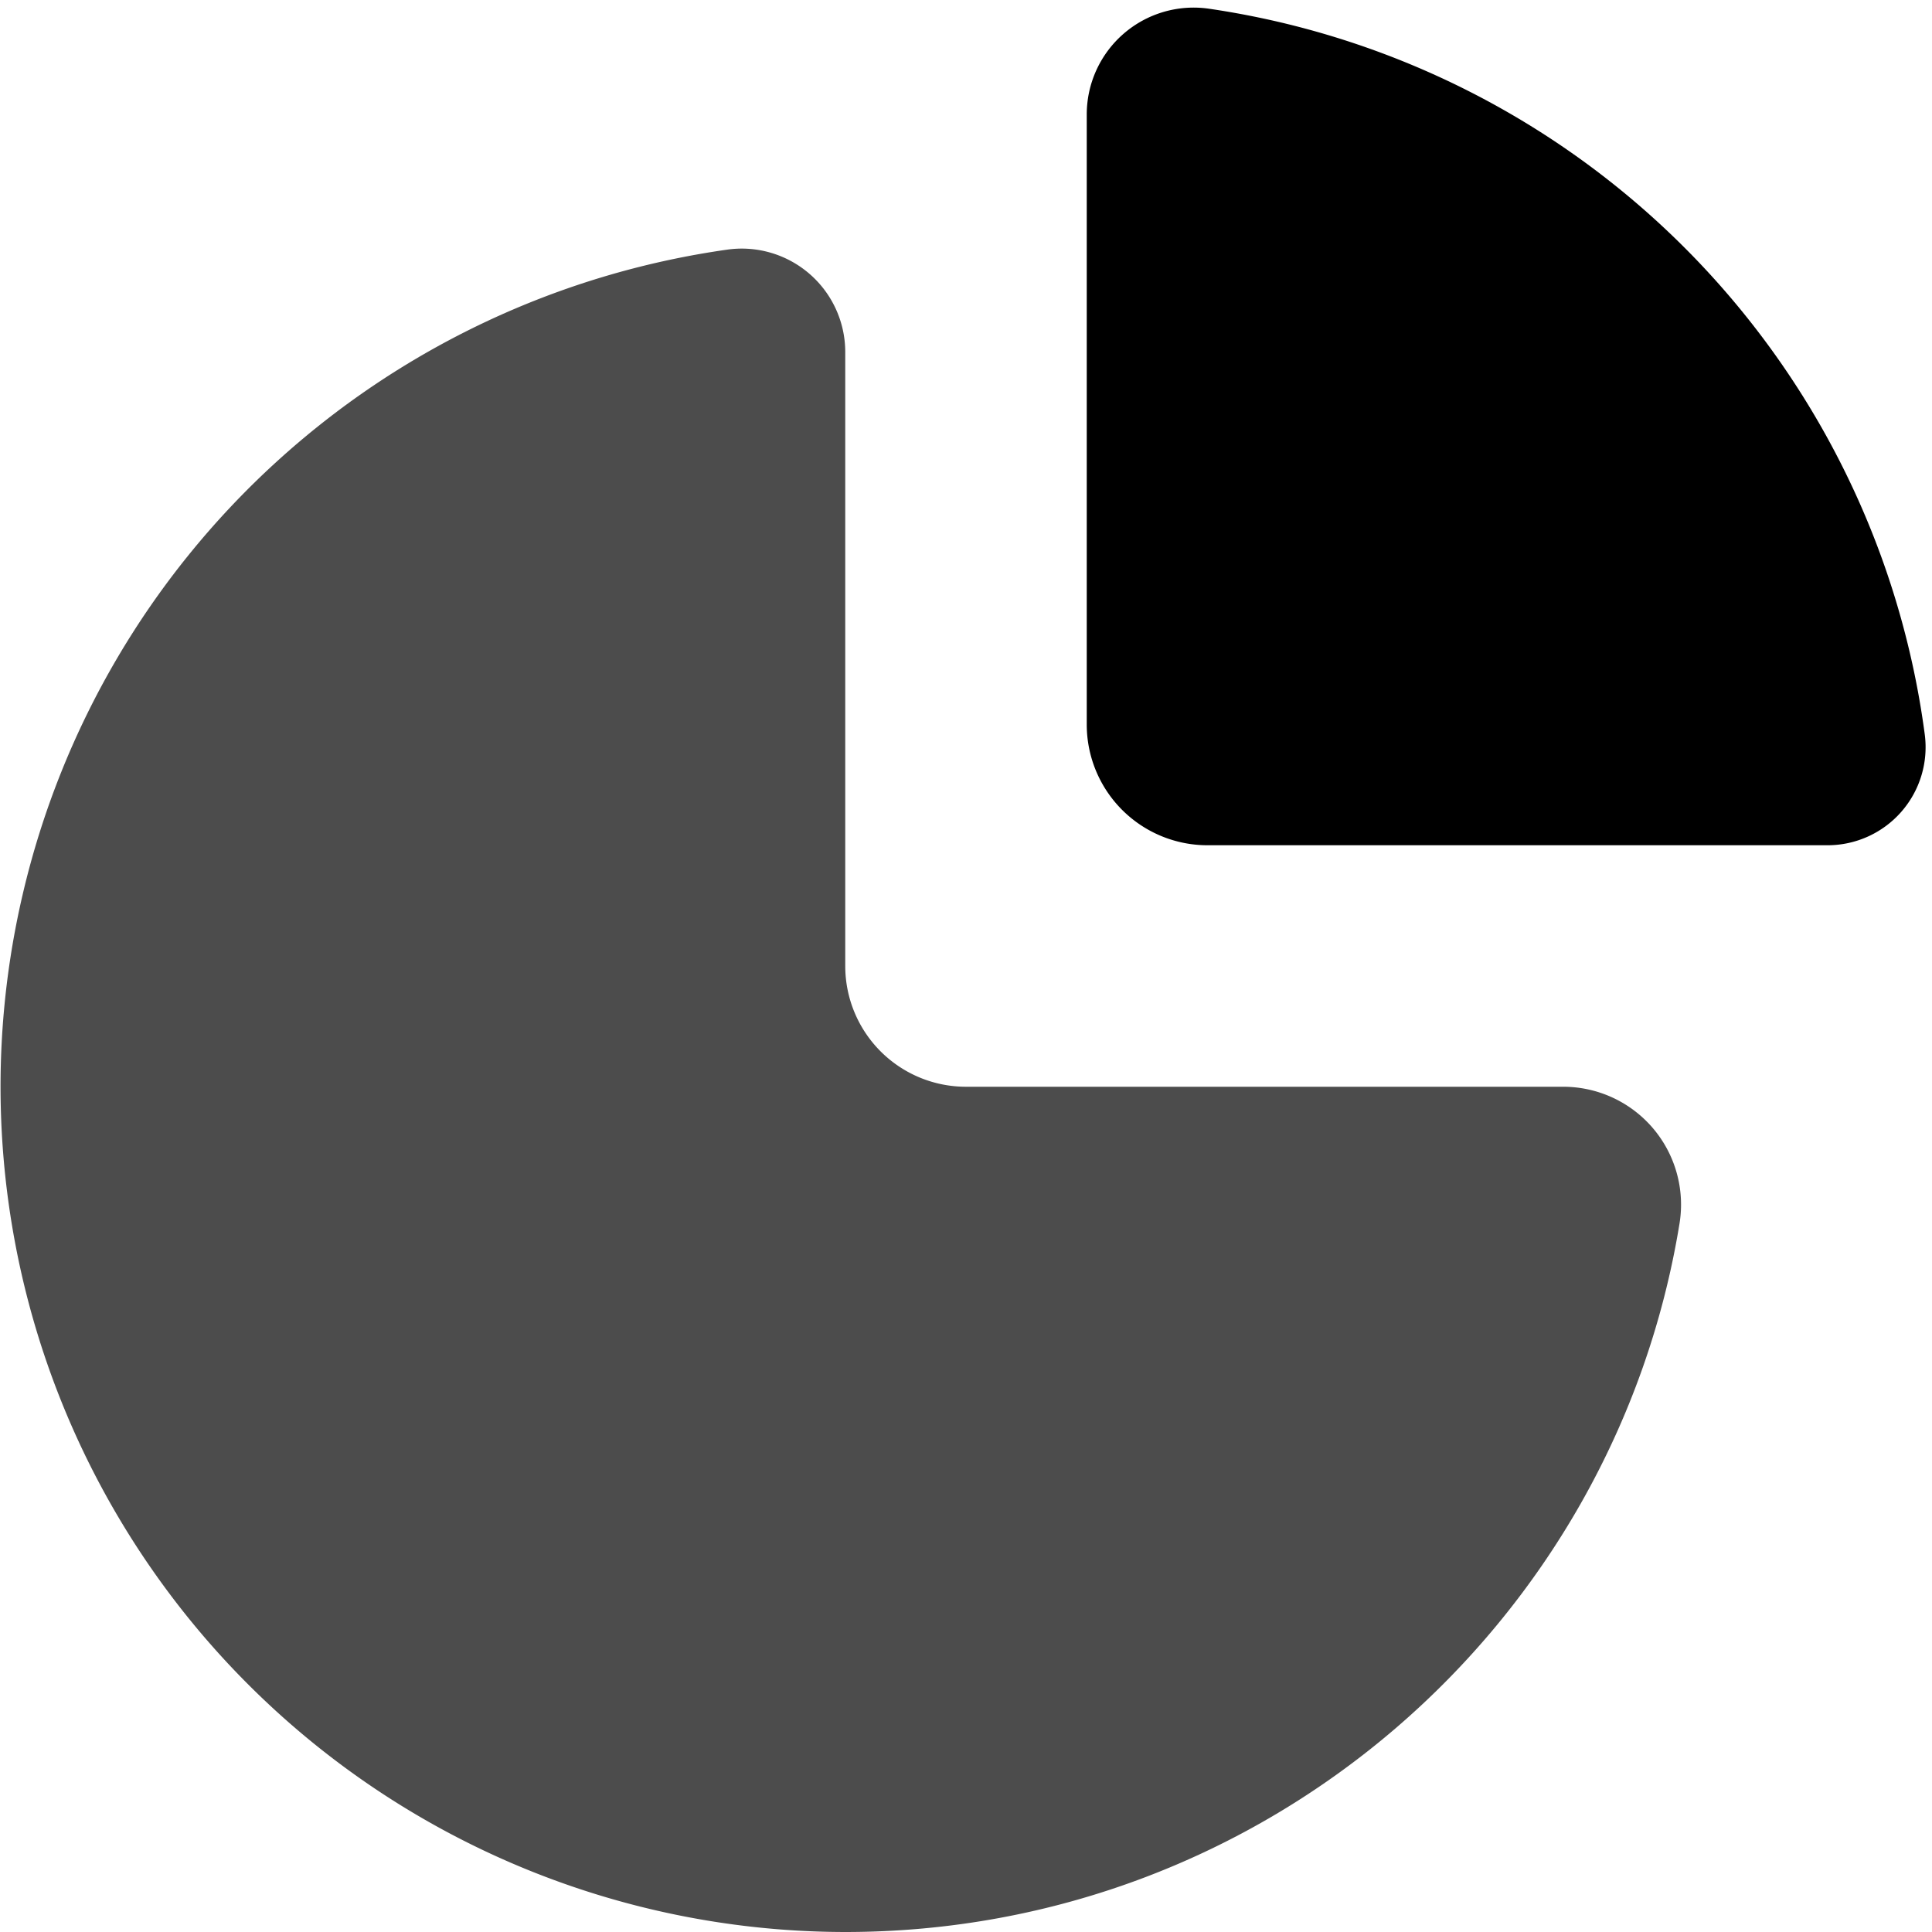 <svg xmlns="http://www.w3.org/2000/svg" viewBox="0 0 16 16"><g id="slice"><path id="base-1" d="M15.94 6.082a7.004 7.004 0 0 0-5.929-6.01A.885.885 0 0 0 9 .949V6a1 1 0 0 0 1 1h5.135a.812.812 0 0 0 .805-.918z"/><path id="base-2" d="M6.025 2.067A7.001 7.001 0 0 0 7 16c3.48 0 6.367-2.54 6.909-5.867A.976.976 0 0 0 12.945 9H8a1 1 0 0 1-1-1V2.916a.857.857 0 0 0-.975-.849z" opacity=".7"/></g></svg>